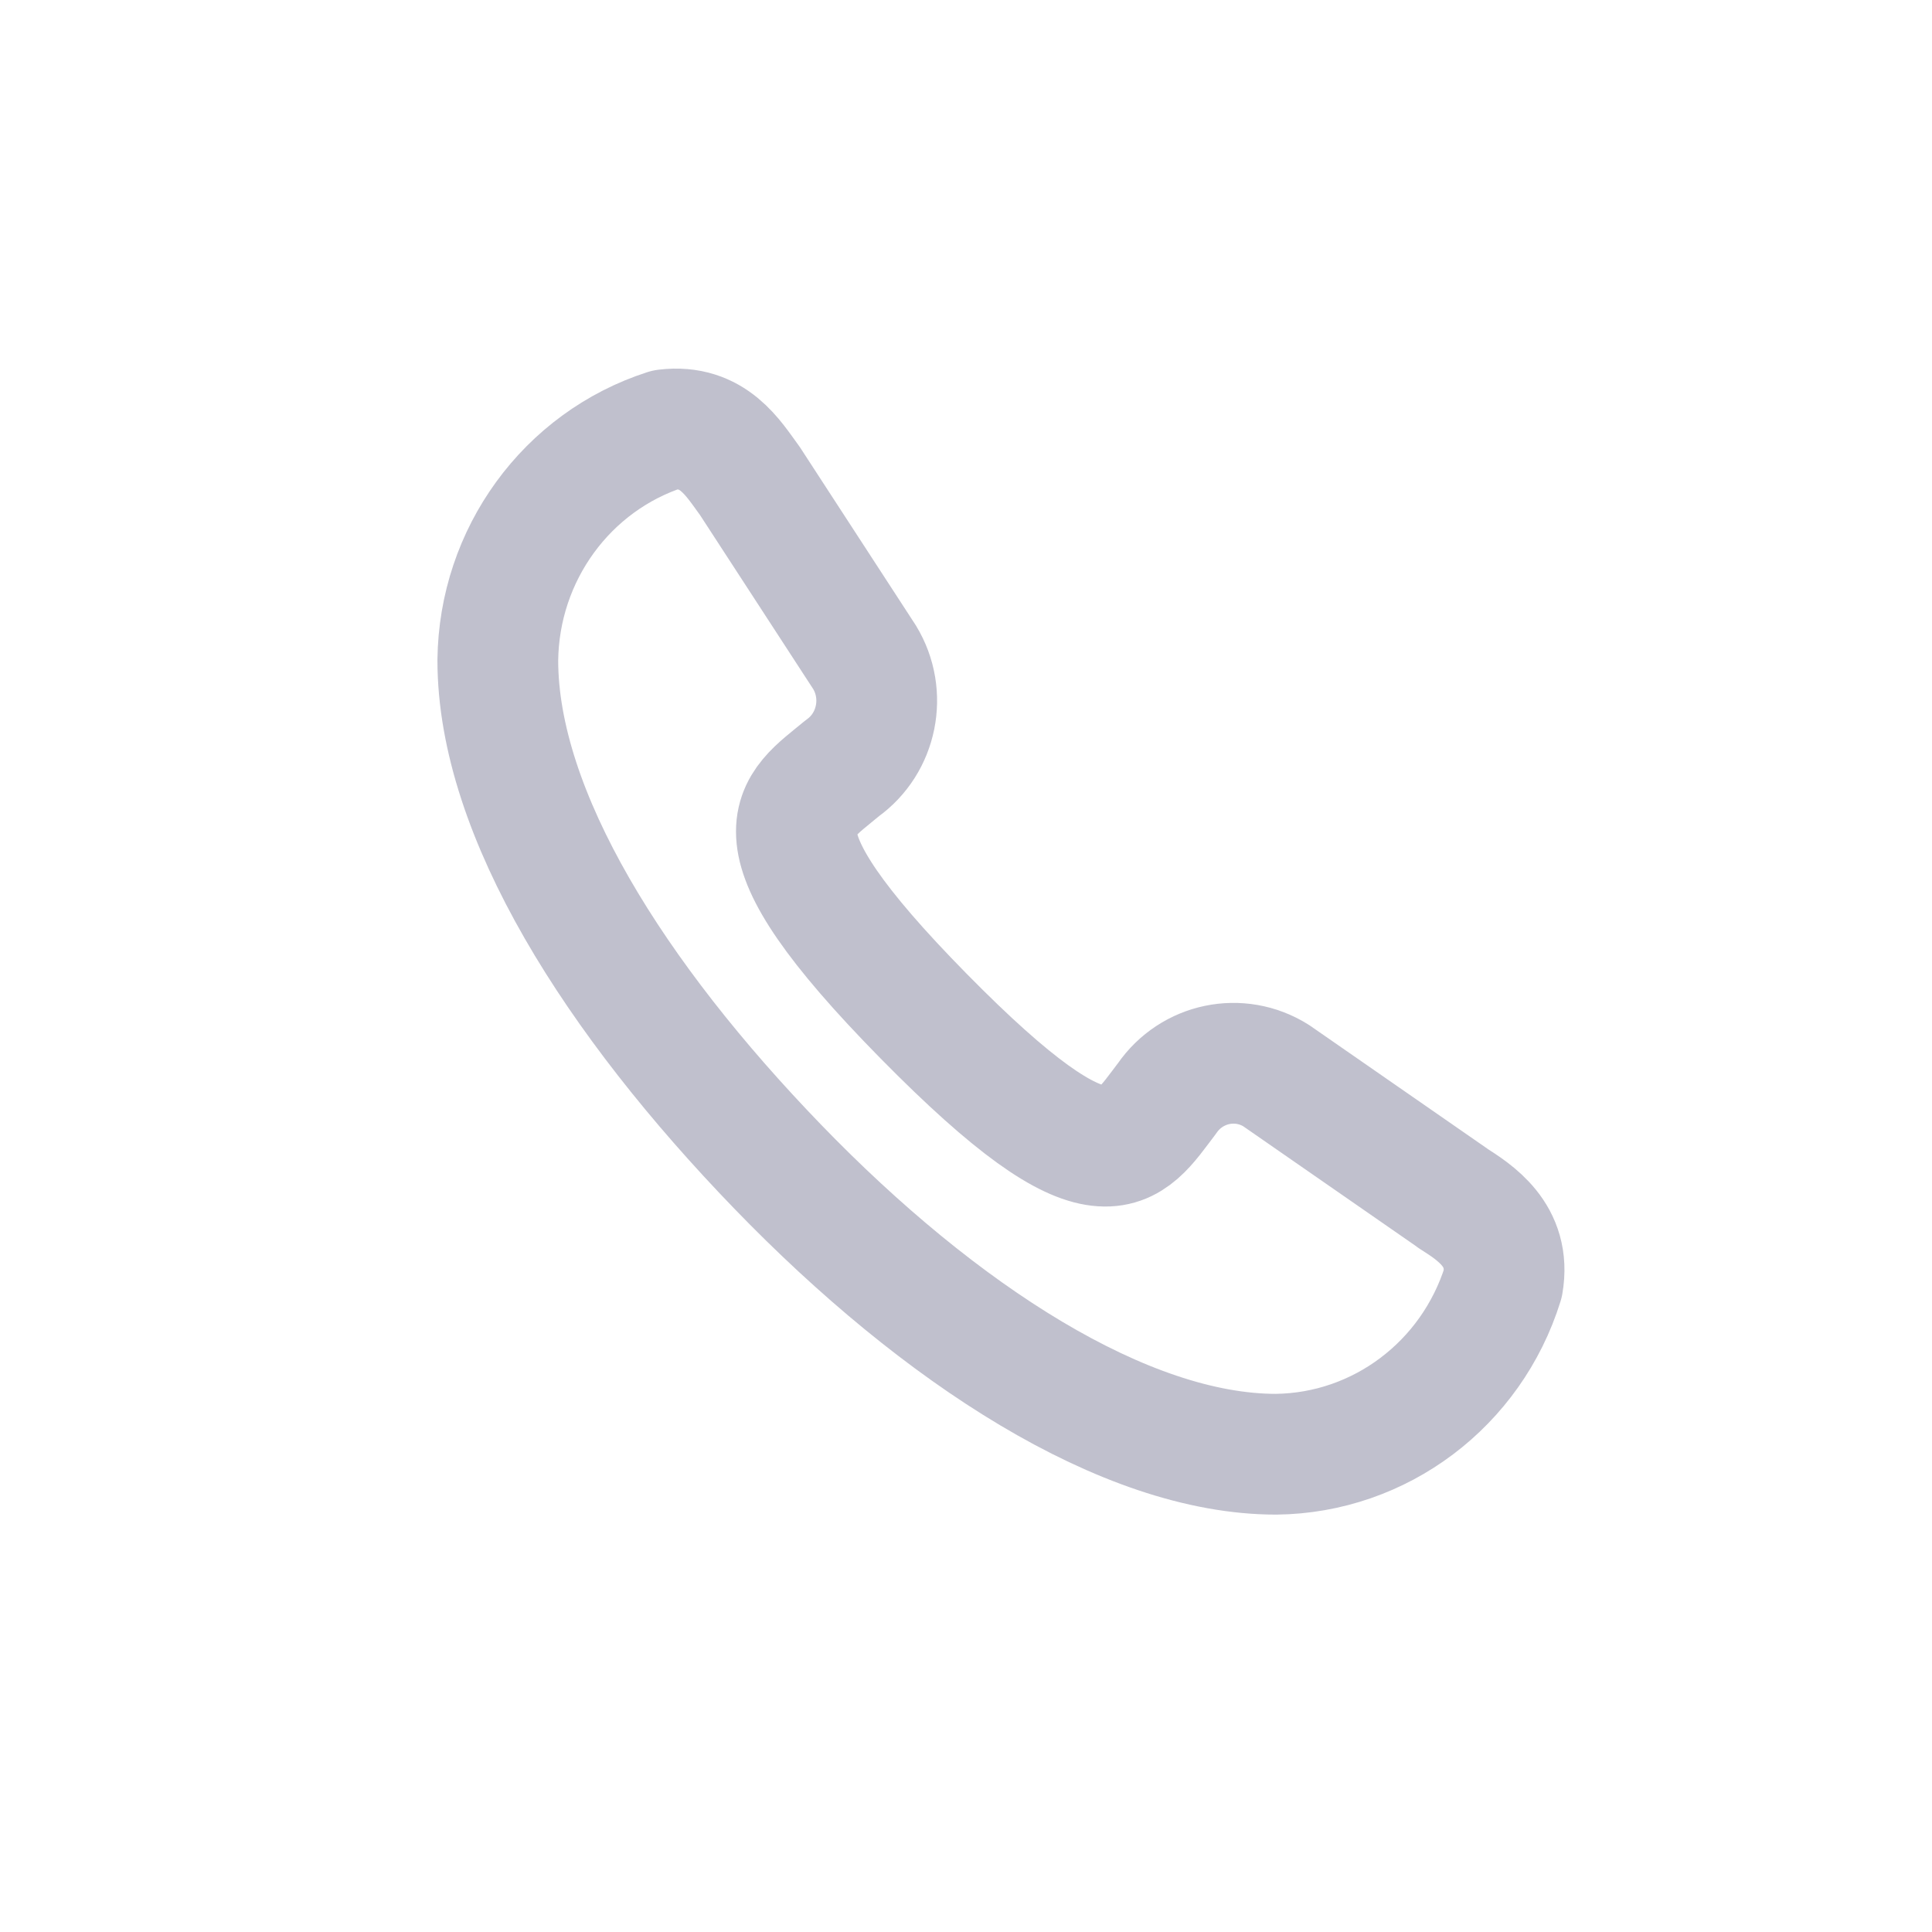 <!-- Generated by IcoMoon.io -->
<svg version="1.1" xmlns="http://www.w3.org/2000/svg" width="24" height="24" viewBox="0 0 24 24">
<title>call-m-grey</title>
<path fill="none" stroke="#c0c0cd" stroke-linejoin="round" stroke-linecap="round" stroke-miterlimit="4" stroke-width="1.5" d="M18.043 14.883c0.278 0.177 0.73 0.46 0.626 1.061-0.39 1.251-1.526 2.106-2.817 2.121-1.878 0-4.173-1.485-6.19-3.571s-3.478-4.384-3.478-6.293c0.015-1.312 0.856-2.467 2.087-2.864 0.591-0.071 0.835 0.354 1.043 0.636l1.426 2.192c0.281 0.462 0.159 1.067-0.278 1.379-0.591 0.495-1.252 0.778 1.009 3.076s2.539 1.662 3.026 1.025c0.307-0.445 0.902-0.569 1.356-0.283l2.191 1.52z"></path>
</svg>
